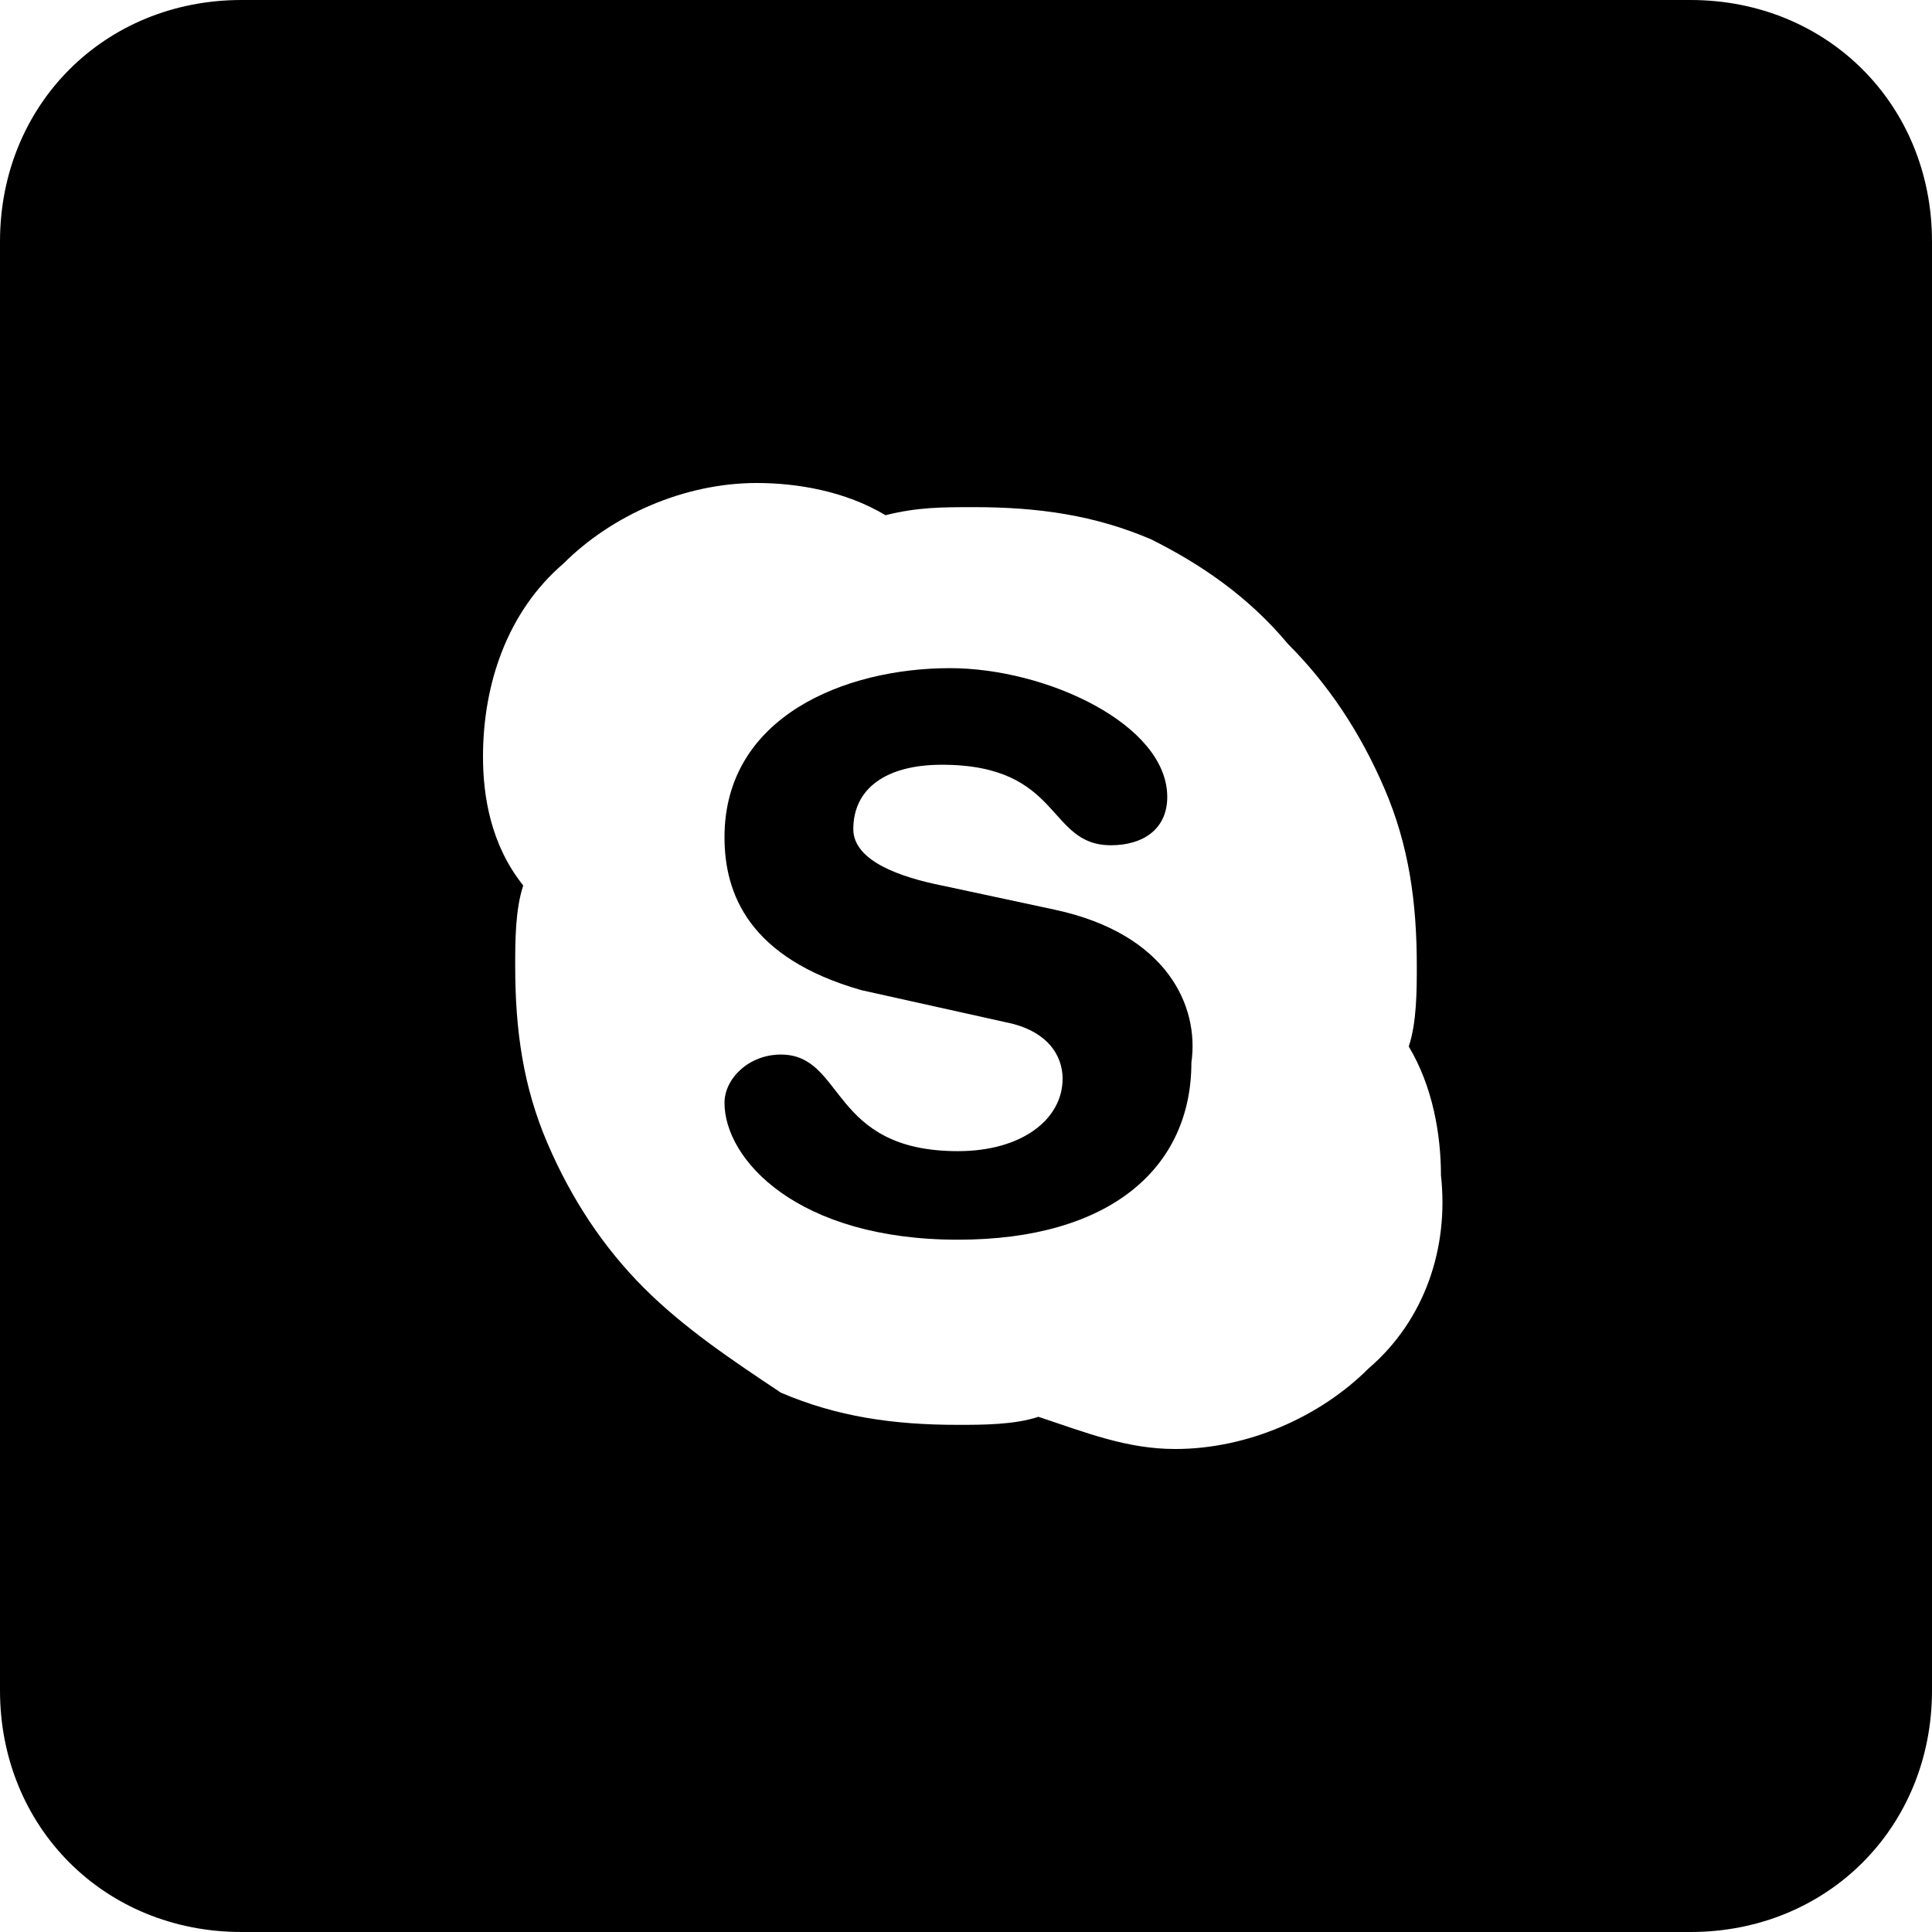 <svg id="nc_icon" xmlns="http://www.w3.org/2000/svg" xmlns:xlink="http://www.w3.org/1999/xlink" x="0px" y="0px" viewBox="0 0 24 24"><g >
<path fill="currentColor" d="M13.1,11.3L11.7,11c-0.5-0.1-1.1-0.3-1.1-0.7c0-0.5,0.4-0.8,1.1-0.8c1.5,0,1.3,1,2.1,1&#10;&#9;c0.4,0,0.7-0.2,0.7-0.6c0-0.9-1.5-1.6-2.7-1.6c-1.3,0-2.8,0.6-2.8,2.1c0,0.7,0.3,1.5,1.7,1.9l1.8,0.4c0.5,0.1,0.7,0.4,0.7,0.7&#10;&#9;c0,0.5-0.5,0.9-1.3,0.9c-1.6,0-1.4-1.2-2.2-1.2c-0.4,0-0.7,0.3-0.7,0.6c0,0.7,0.9,1.7,2.9,1.7c1.9,0,2.9-0.9,2.9-2.2&#10;&#9;C14.9,12.5,14.5,11.6,13.1,11.3z"/>
<path fill="currentColor" d="M21,0H3C1.3,0,0,1.3,0,3v18c0,1.7,1.3,3,3,3h18c1.7,0,3-1.3,3-3V3C24,1.3,22.7,0,21,0z M17,17&#10;&#9;c-0.6,0.6-1.5,1-2.4,1c-0.6,0-1.1-0.2-1.7-0.4c-0.3,0.1-0.7,0.1-1,0.1c-0.8,0-1.5-0.1-2.2-0.4C9.1,16.9,8.5,16.5,8,16&#10;&#9;c-0.5-0.5-0.9-1.1-1.2-1.8c-0.3-0.7-0.4-1.4-0.4-2.2c0-0.3,0-0.7,0.1-1C6.1,10.5,6,9.9,6,9.4C6,8.5,6.3,7.6,7,7c0.6-0.6,1.5-1,2.4-1&#10;&#9;c0.5,0,1.1,0.1,1.6,0.4c0,0,0,0,0,0c0.4-0.1,0.7-0.1,1.1-0.1c0.8,0,1.5,0.1,2.2,0.4C14.9,7,15.5,7.4,16,8c0.5,0.5,0.9,1.1,1.2,1.8&#10;&#9;c0.3,0.7,0.4,1.4,0.4,2.2c0,0.3,0,0.7-0.1,1c0.3,0.5,0.4,1.1,0.4,1.6C18,15.5,17.7,16.4,17,17z"/>
</g></svg>
